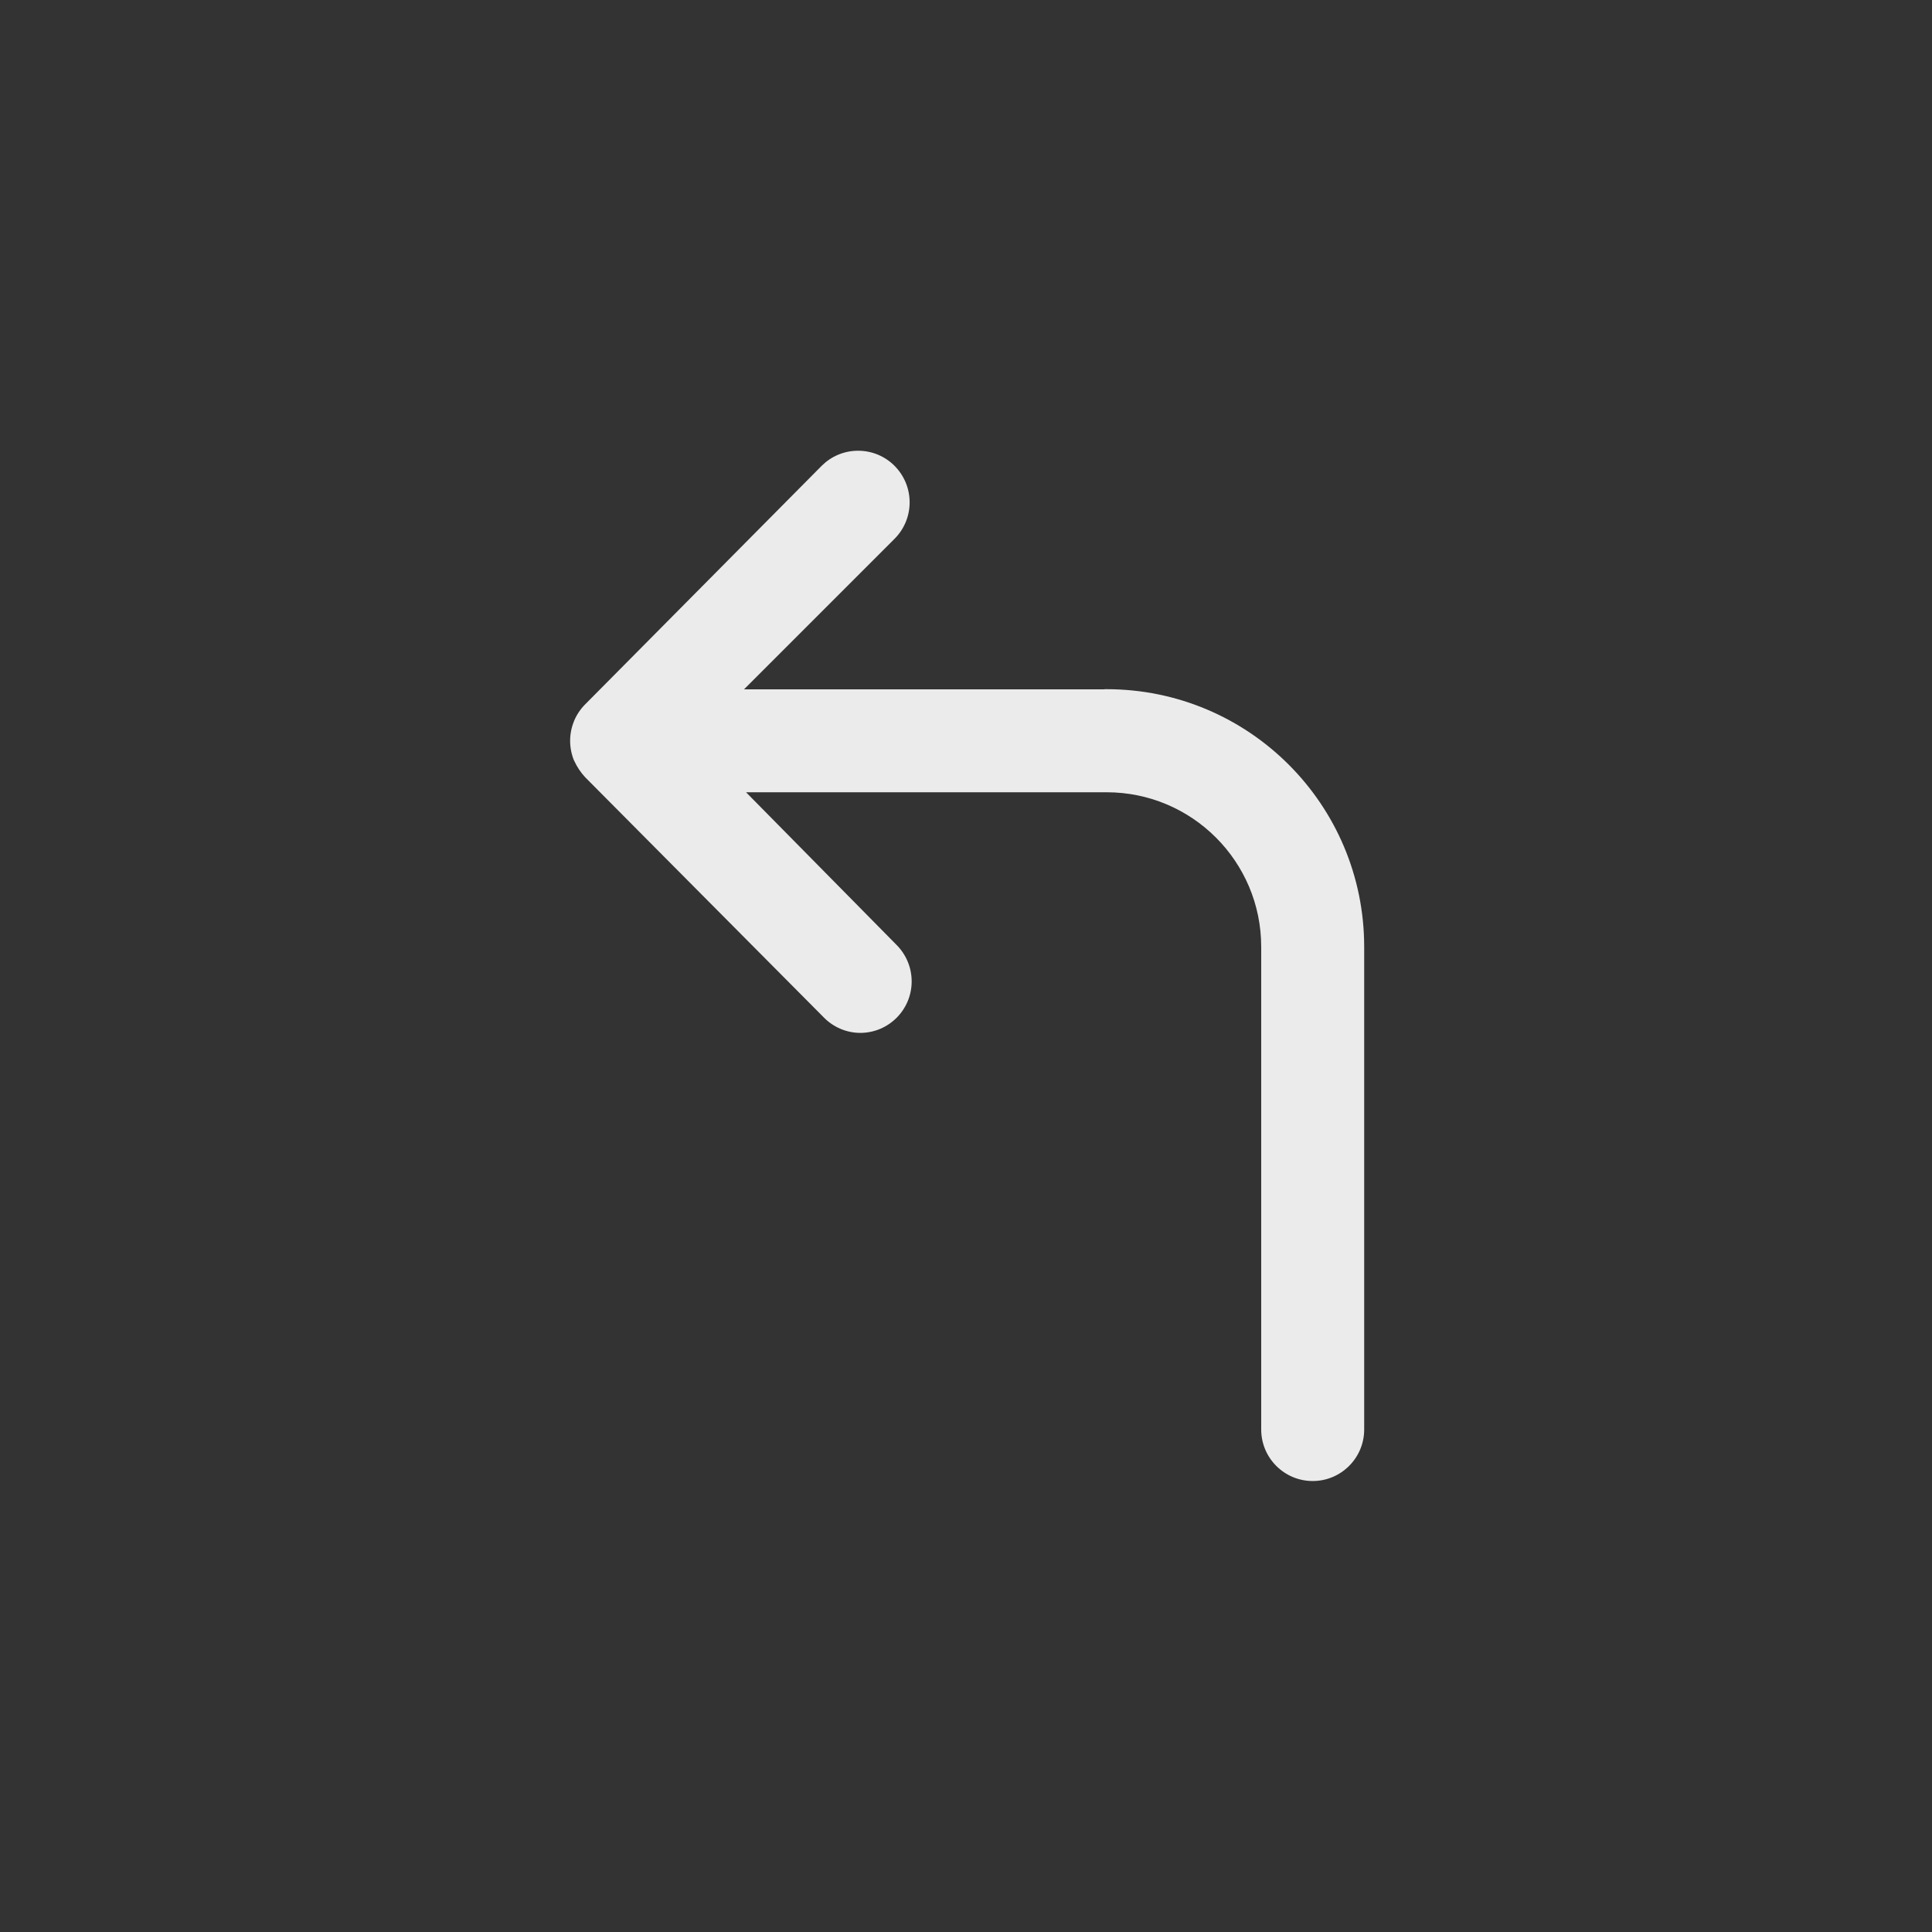 <!-- Generated by IcoMoon.io -->
<svg version="1.1" xmlns="http://www.w3.org/2000/svg" width="40" height="40" viewBox="0 0 40 40">
<rect x="0" y="0" width="40" height="40" fill="#333333" stroke="none"/>
<title>ul-corner-up-left</title>
<path fill="#ebebeb" d="M22.87 14.272h-7.466l3.114-3.114c0.195-0.194 0.315-0.462 0.315-0.758s-0.121-0.564-0.315-0.758v0c-0.193-0.192-0.458-0.31-0.752-0.31s-0.559 0.118-0.752 0.31v0l-4.896 4.938c-0.098 0.098-0.178 0.215-0.232 0.345l-0.002 0.007c-0.050 0.12-0.080 0.259-0.080 0.406s0.030 0.286 0.082 0.412l-0.002-0.007c0.062 0.135 0.14 0.252 0.235 0.353l-0.001-0.001 4.938 4.97c0.19 0.194 0.454 0.316 0.746 0.32h0.001c0.002 0 0.004 0 0.006 0 0.589 0 1.066-0.478 1.066-1.066 0-0.296-0.121-0.564-0.315-0.758v0l-3.114-3.158h7.466c1.767 0 3.2 1.433 3.2 3.2v0 9.994c0 0.589 0.478 1.066 1.066 1.066s1.066-0.478 1.066-1.066v0-9.994c0 0 0 0 0 0 0-2.946-2.388-5.334-5.334-5.334-0.015 0-0.030 0-0.045 0h0.002z"></path>
</svg>
